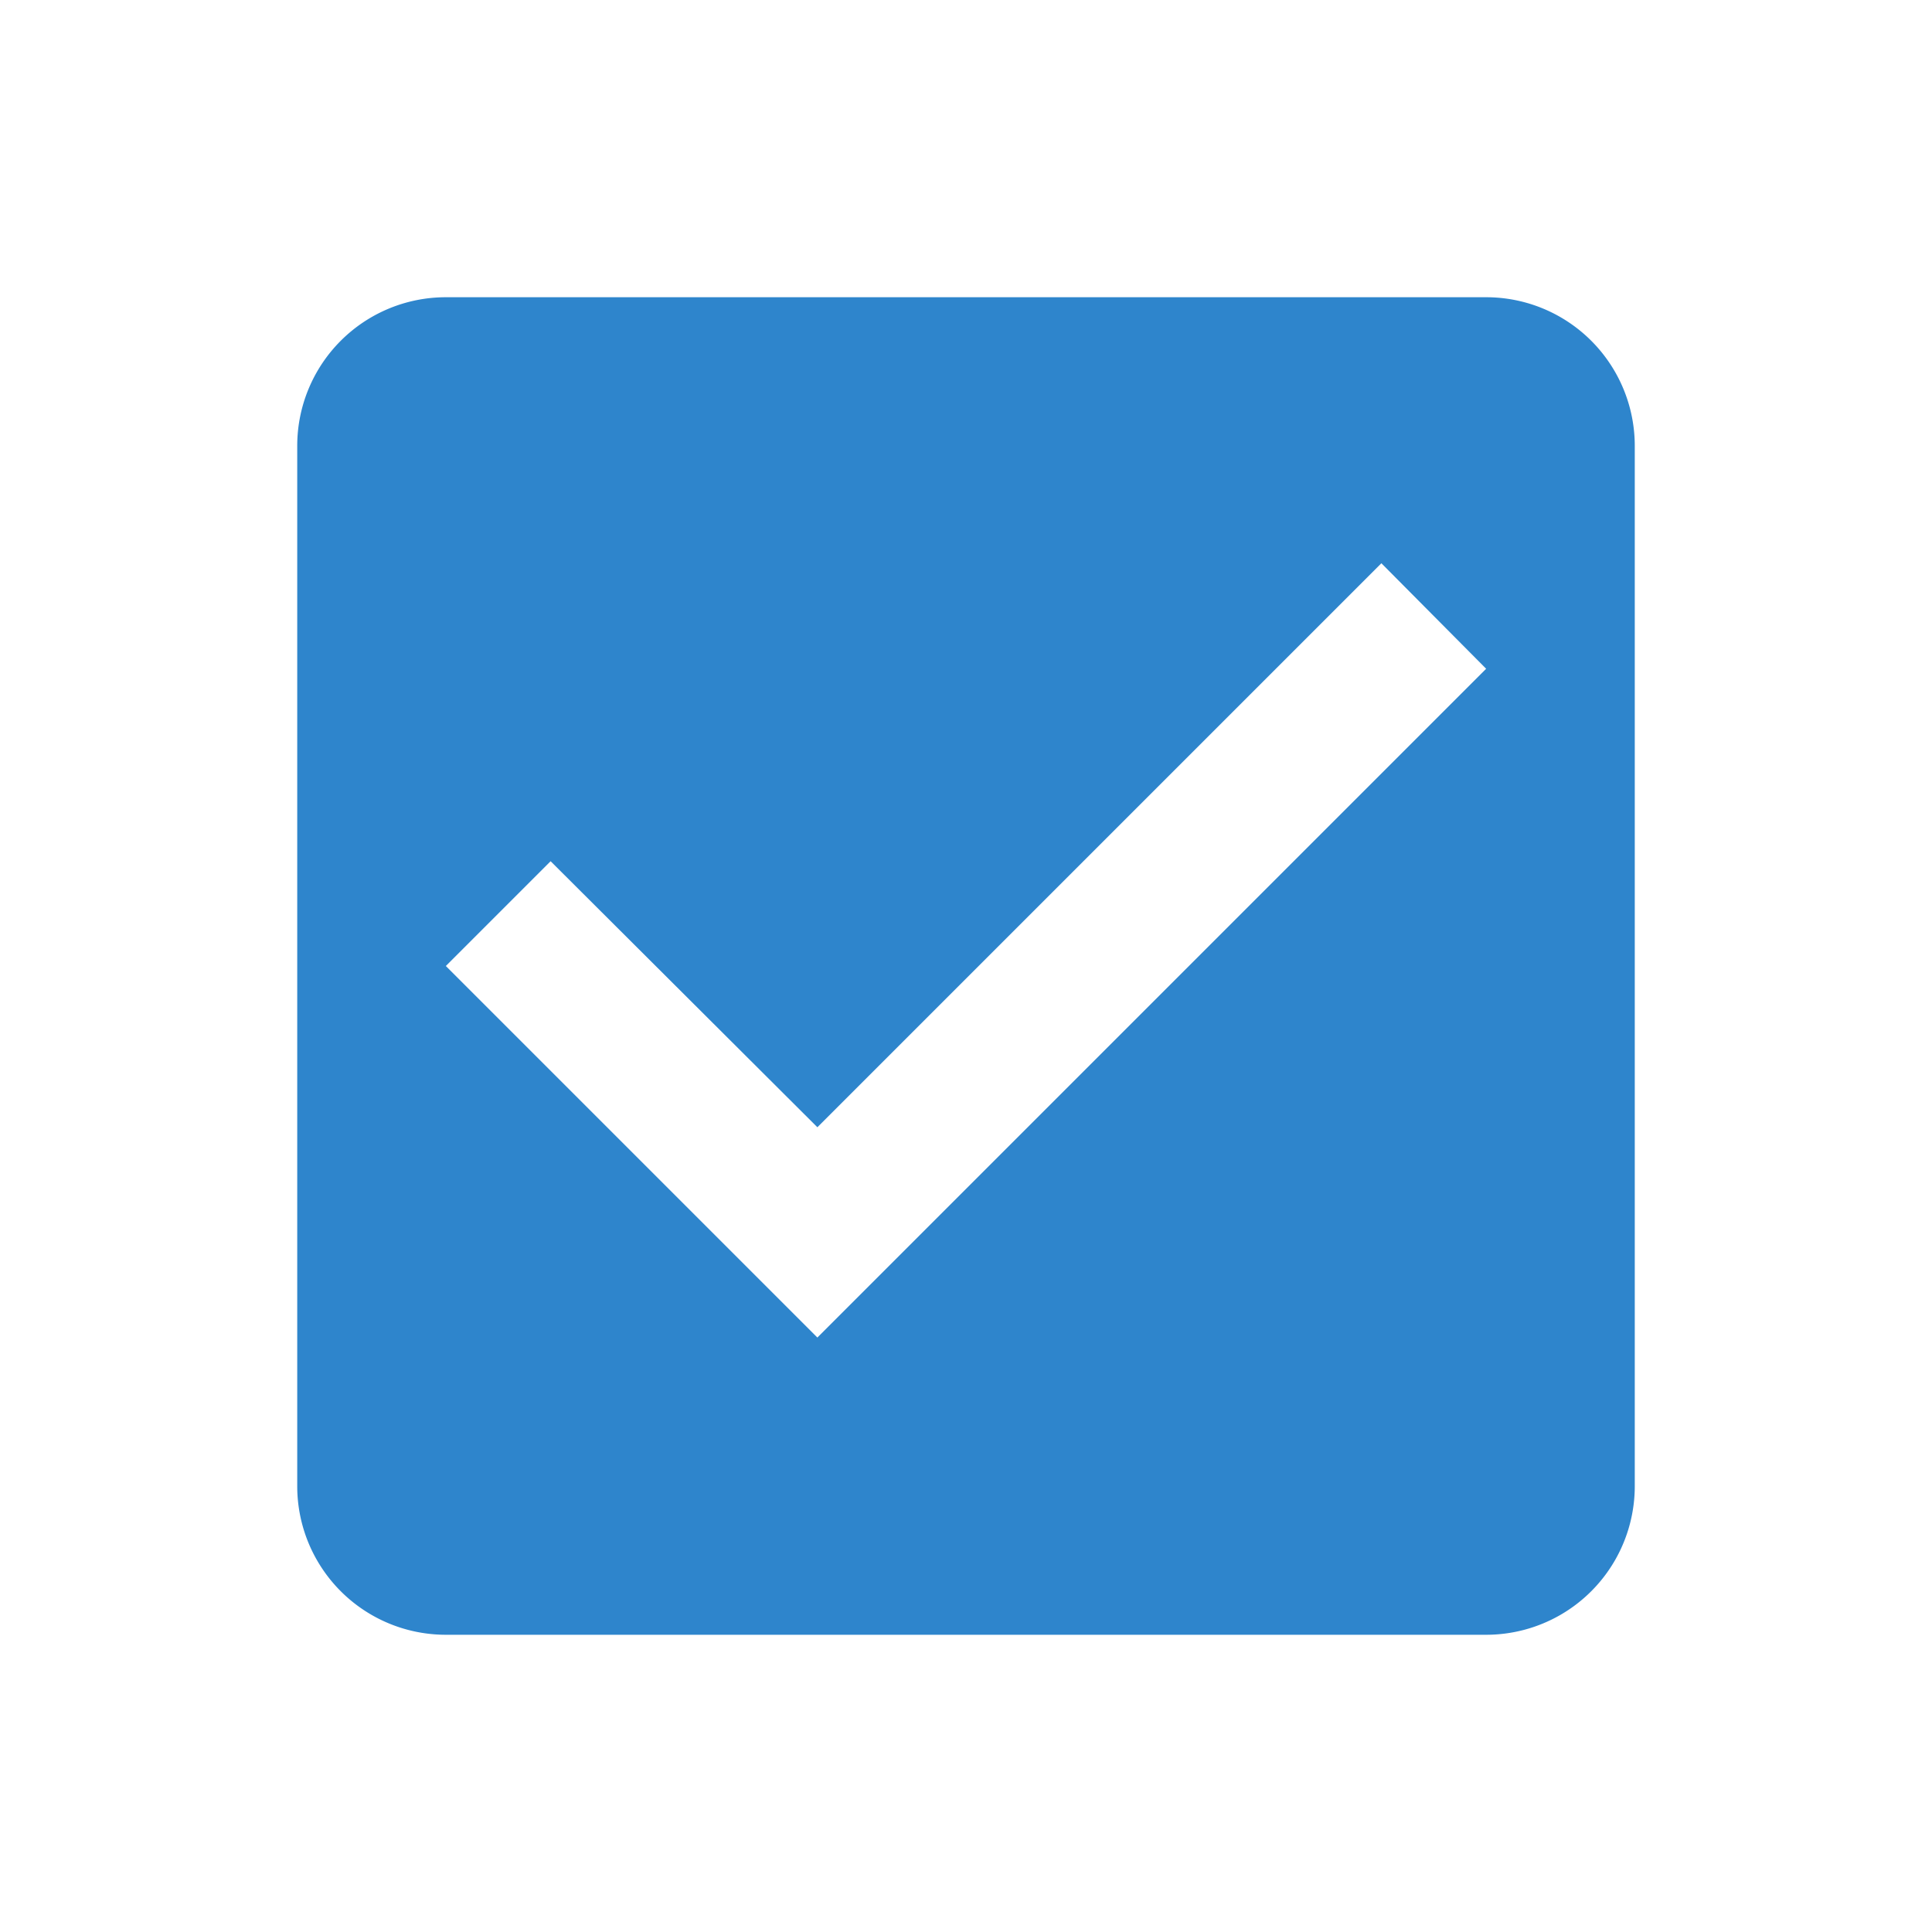 <svg id="Layer_1" data-name="Layer 1" xmlns="http://www.w3.org/2000/svg" viewBox="0 0 26 26"><defs><style>.cls-1{fill:#2e85cc;}</style></defs><title>checkbox_checked</title><path class="cls-1" d="M20,4H6A2,2,0,0,0,4,6V20a2,2,0,0,0,2,2H20a2,2,0,0,0,2-2V6A2,2,0,0,0,20,4ZM11,18,6,13l1.41-1.41L11,15.17l7.59-7.59L20,9Z"/></svg>